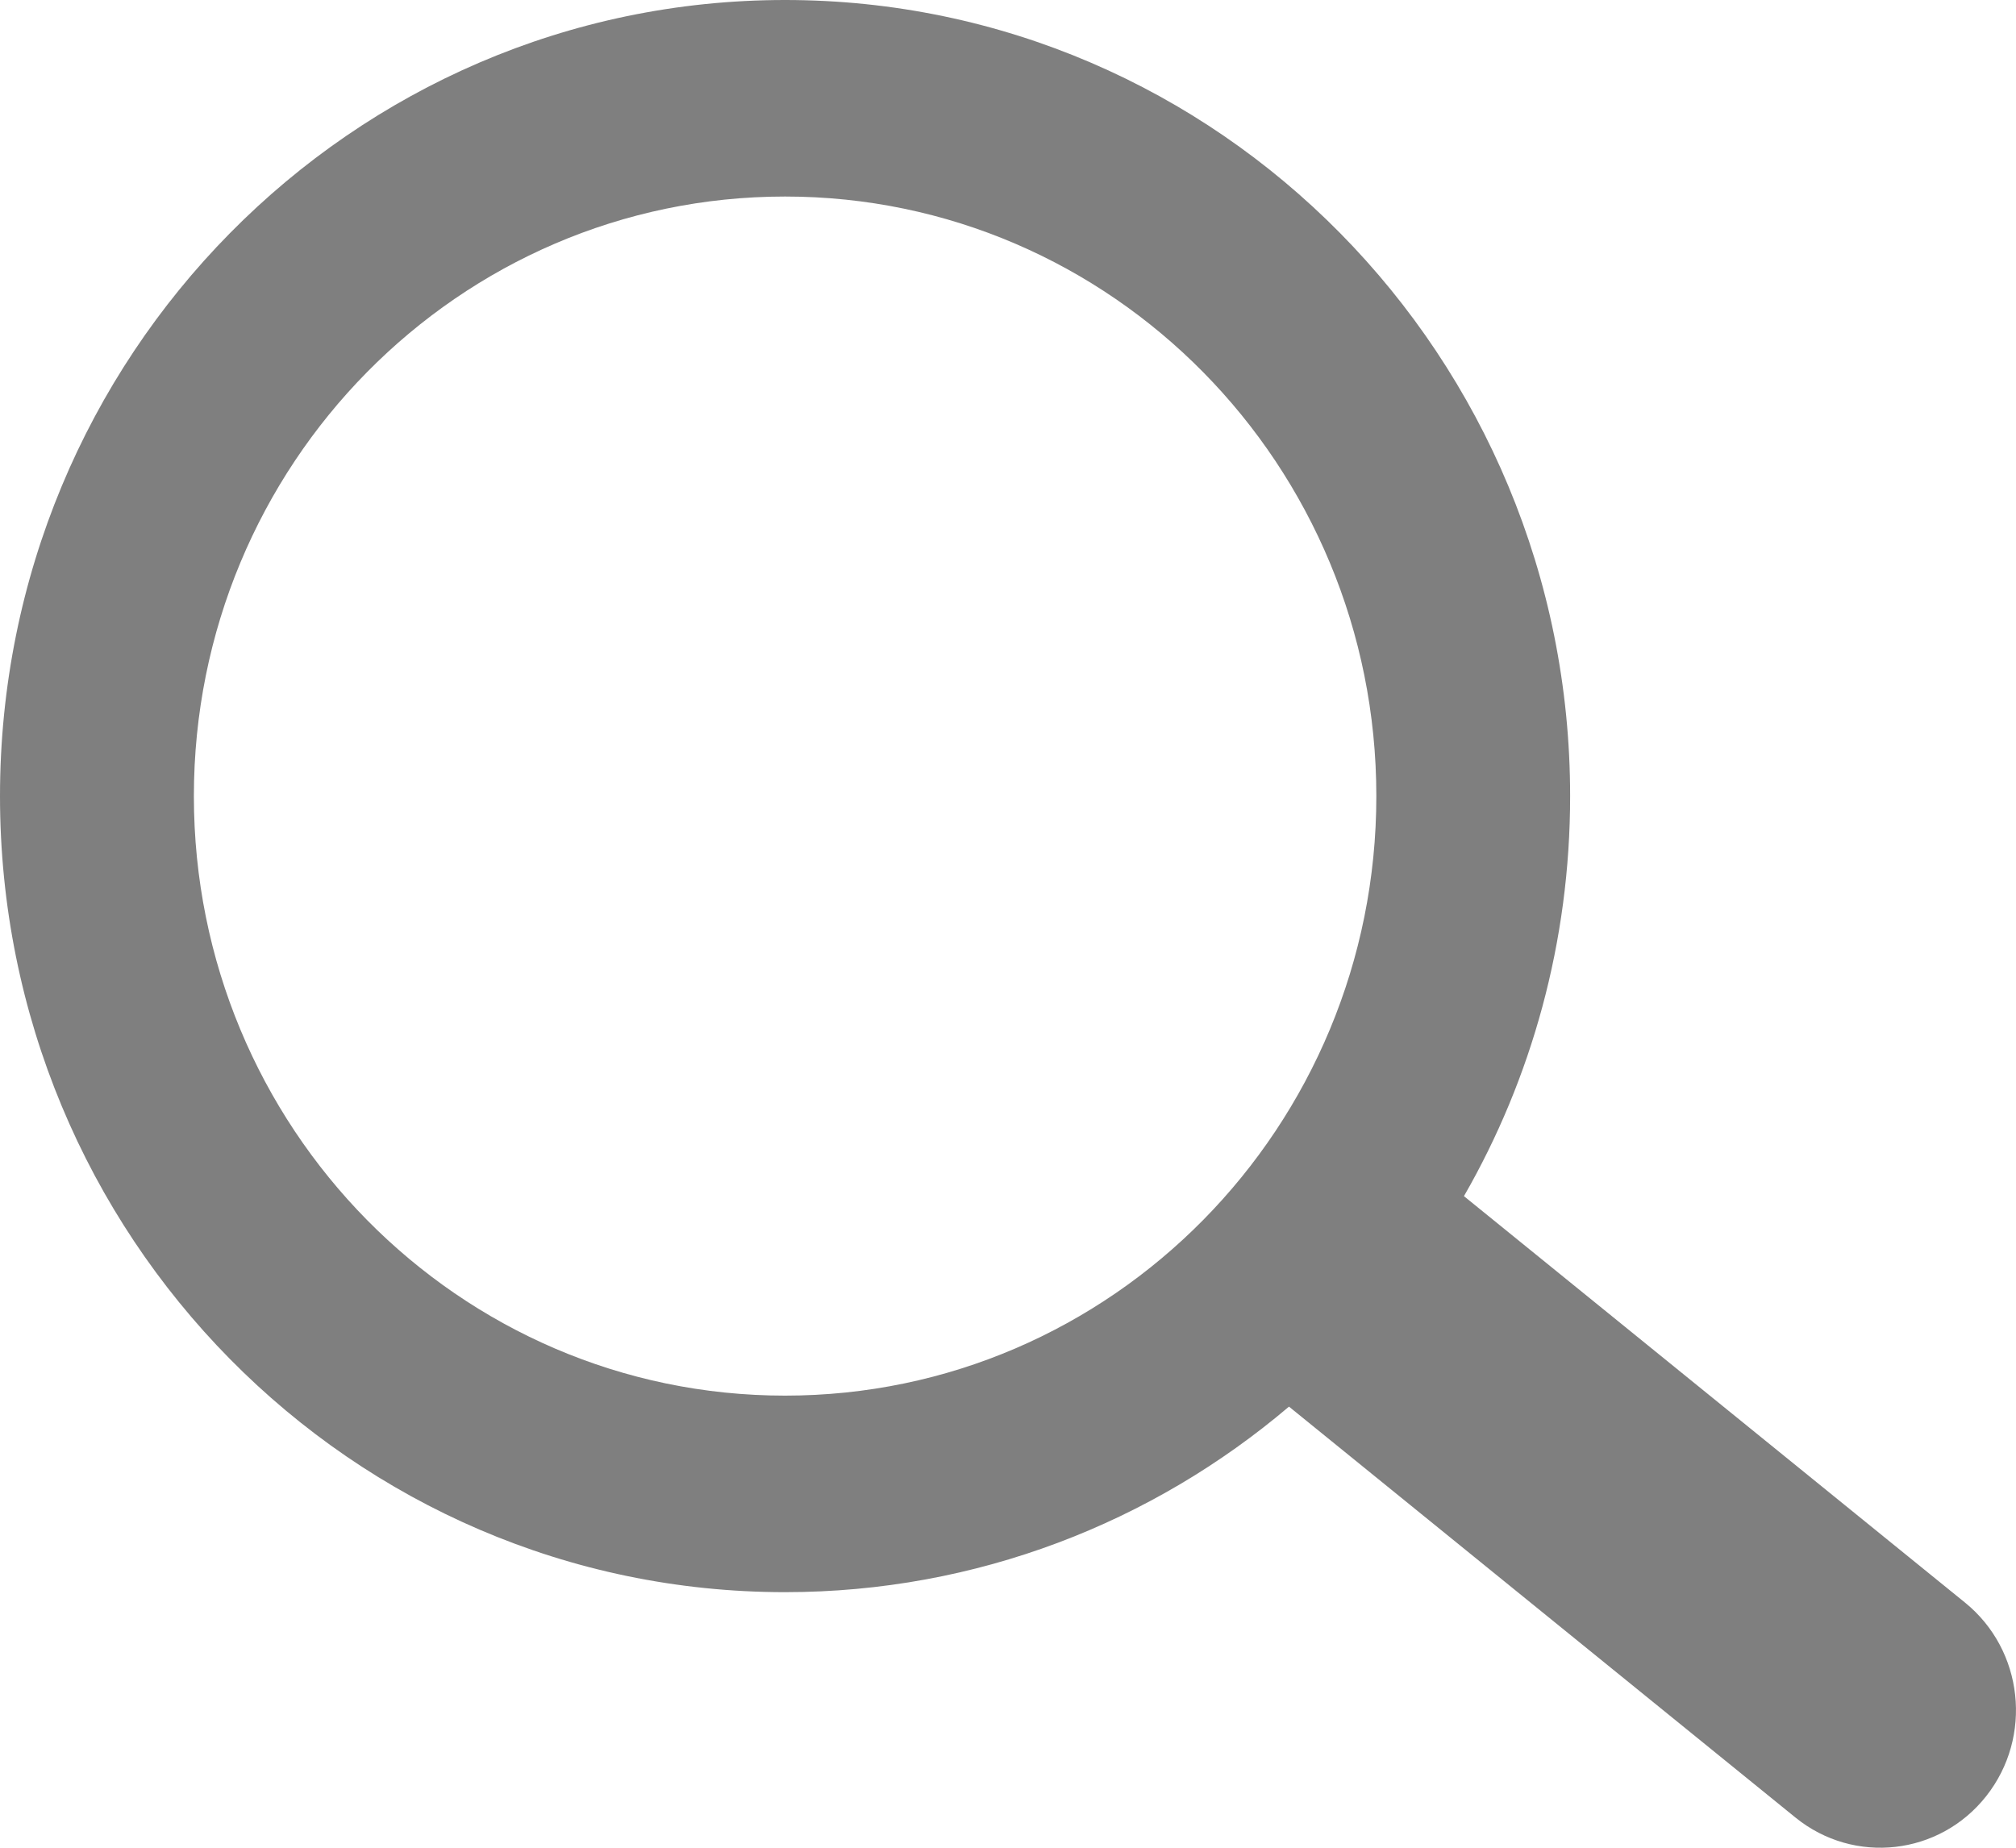 <svg width="24" height="22" viewBox="0 0 24 22" fill="none" xmlns="http://www.w3.org/2000/svg">
<path id="Union" fill-rule="evenodd" clip-rule="evenodd" d="M15.345 16.748C13.721 18.127 11.629 18.957 9.346 18.957C4.184 18.957 0 14.714 0 9.479C0 4.244 4.184 0 9.346 0C14.508 0 18.692 4.244 18.692 9.479C18.692 11.215 18.232 12.843 17.428 14.242L23.394 19.082C24.09 19.648 24.203 20.678 23.646 21.385C23.089 22.092 22.072 22.206 21.375 21.641L15.345 16.748ZM16.385 9.479C16.385 13.421 13.233 16.617 9.346 16.617C5.459 16.617 2.308 13.421 2.308 9.479C2.308 5.536 5.459 2.34 9.346 2.34C13.233 2.34 16.385 5.536 16.385 9.479Z" fill="currentColor" fill-opacity="0.5"/>
</svg>
